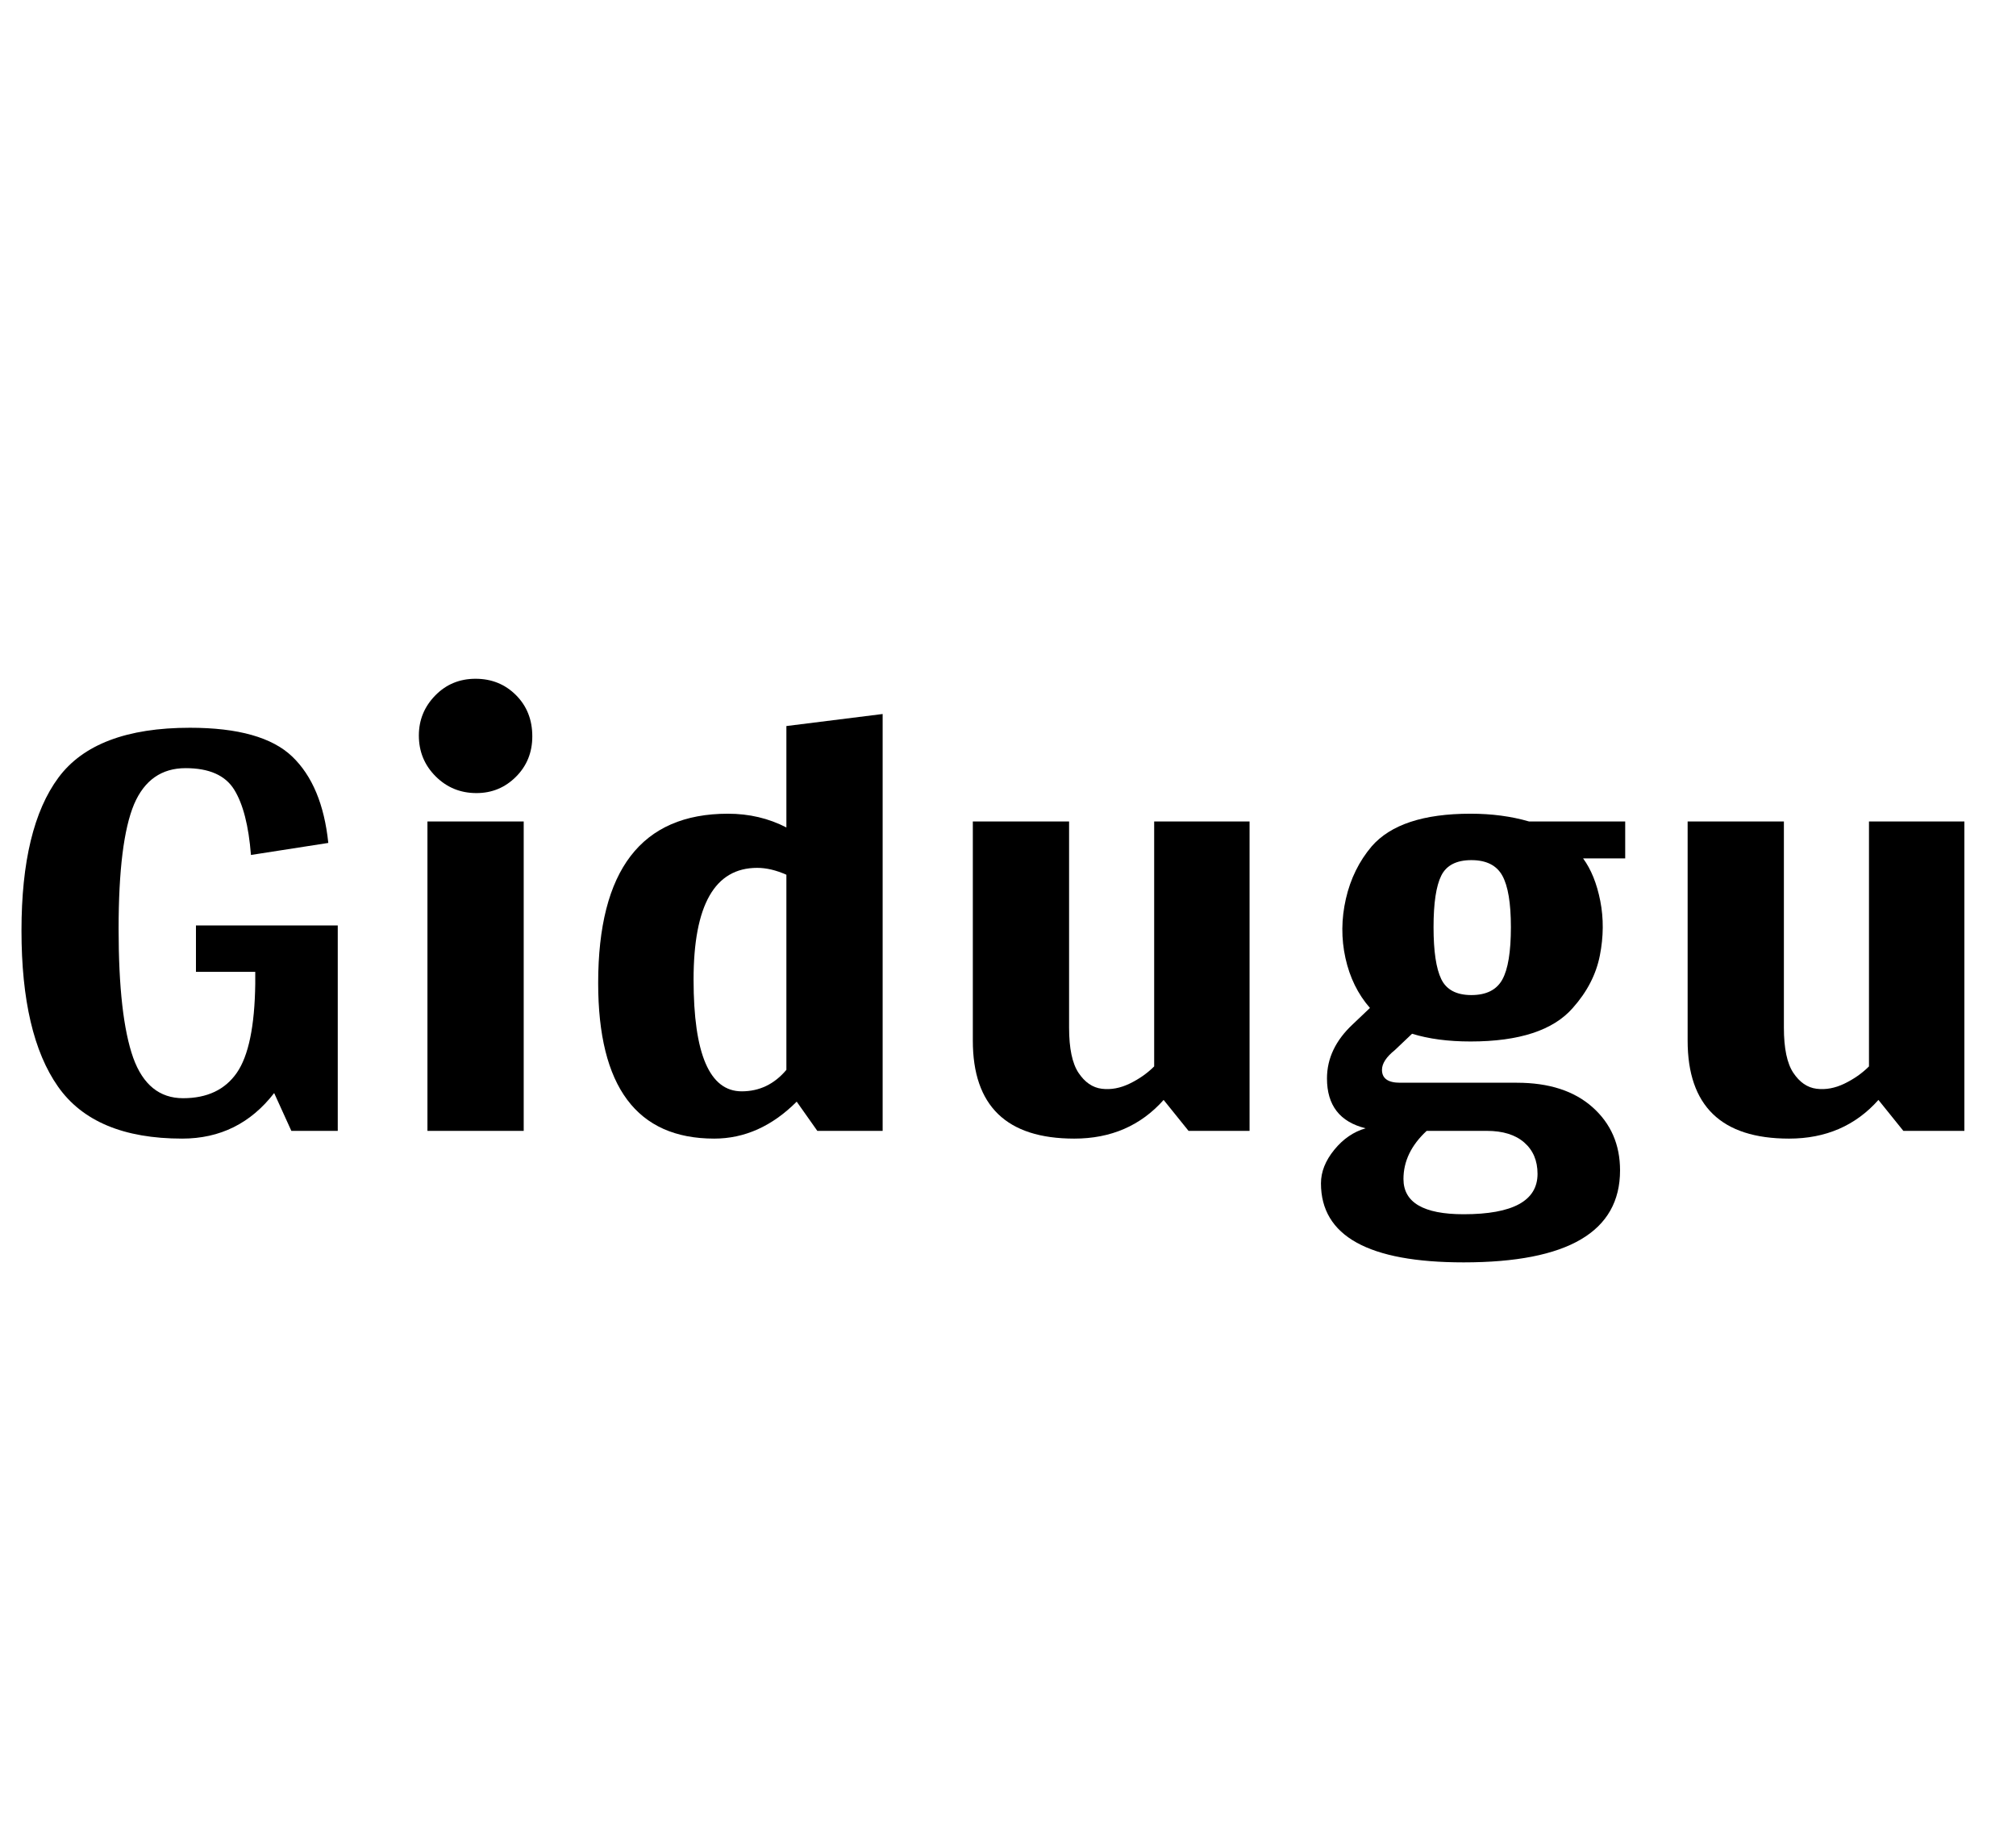 <svg width="32.84" height="29.665" viewBox="0 0 32.84 29.665" xmlns="http://www.w3.org/2000/svg"><path transform="translate(0 18.42) scale(.014 -.014)" d="m393 0h-54l-20 44q-41-53-107-53-102 0-144.5 60.5t-42.5 181.5q0 120 43 178t153 58q84 0 119-33.5t42-100.5l-90-14q-4 51-19.5 76t-56.5 25q-42 0-60-42-18-43-18-145t17-150q17-47 58-47 42 0 62.5 29.5t21.5 103.5v14h-69v54h165z"/><path transform="translate(6.249 18.42) scale(.014 -.014)" d="m108 393q-28 0-47.5 19.5t-19.5 47.5q0 27 19 46.5t47 19.5 47-19 19-48q0-28-19-47t-46-19zm-57-393v360h112v-360z"/><path transform="translate(9.324 18.42) scale(.014 -.014)" d="m361 0h-76l-24 34q-43-43-96-43-135 0-135 181 0 197 151 197 37 0 68-16v118l112 14zm-164 46q31 0 52 25v227q-18 8-34 8-74 0-74-130t56-130z"/><path transform="translate(15.203 18.42) scale(.014 -.014)" d="m368 0h-71l-29 36q-40-45-104-45-118 0-118 114v255h112v-240q0-36 11-52.5t27-18.5 32.5 6 28.5 20v285h111z"/><path transform="translate(21.196 18.42) scale(.014 -.014)" d="m328 317q14-19 20-49.5t-0.5-63.5-31.5-61q-34-39-119-39-39 0-68 9l-20-19q-15-12-15-23 0-15 21-15h136q56 0 88-28.5t32-73.5q0-107-182-107-166 0-166 92 0 20 15.5 39t36.5 25q-45 11-45 58 0 35 30 63l20 19q-21 24-28.5 58t0.5 69 30 61q33 38 115 38 37 0 68-9h112v-43zm-174-80q0-42 9-60.5t35-18.5 36 18 10 61q0 42-10 60t-36 18-35-18-9-60zm-8-237q-27-25-27-56 0-41 70-41 86 0 86 47 0 23-15.5 36.5t-43.5 13.5z"/><path transform="translate(26.847 18.42) scale(.014 -.014)" d="m368 0h-71l-29 36q-40-45-104-45-118 0-118 114v255h112v-240q0-36 11-52.5t27-18.5 32.5 6 28.5 20v285h111z"/></svg>
